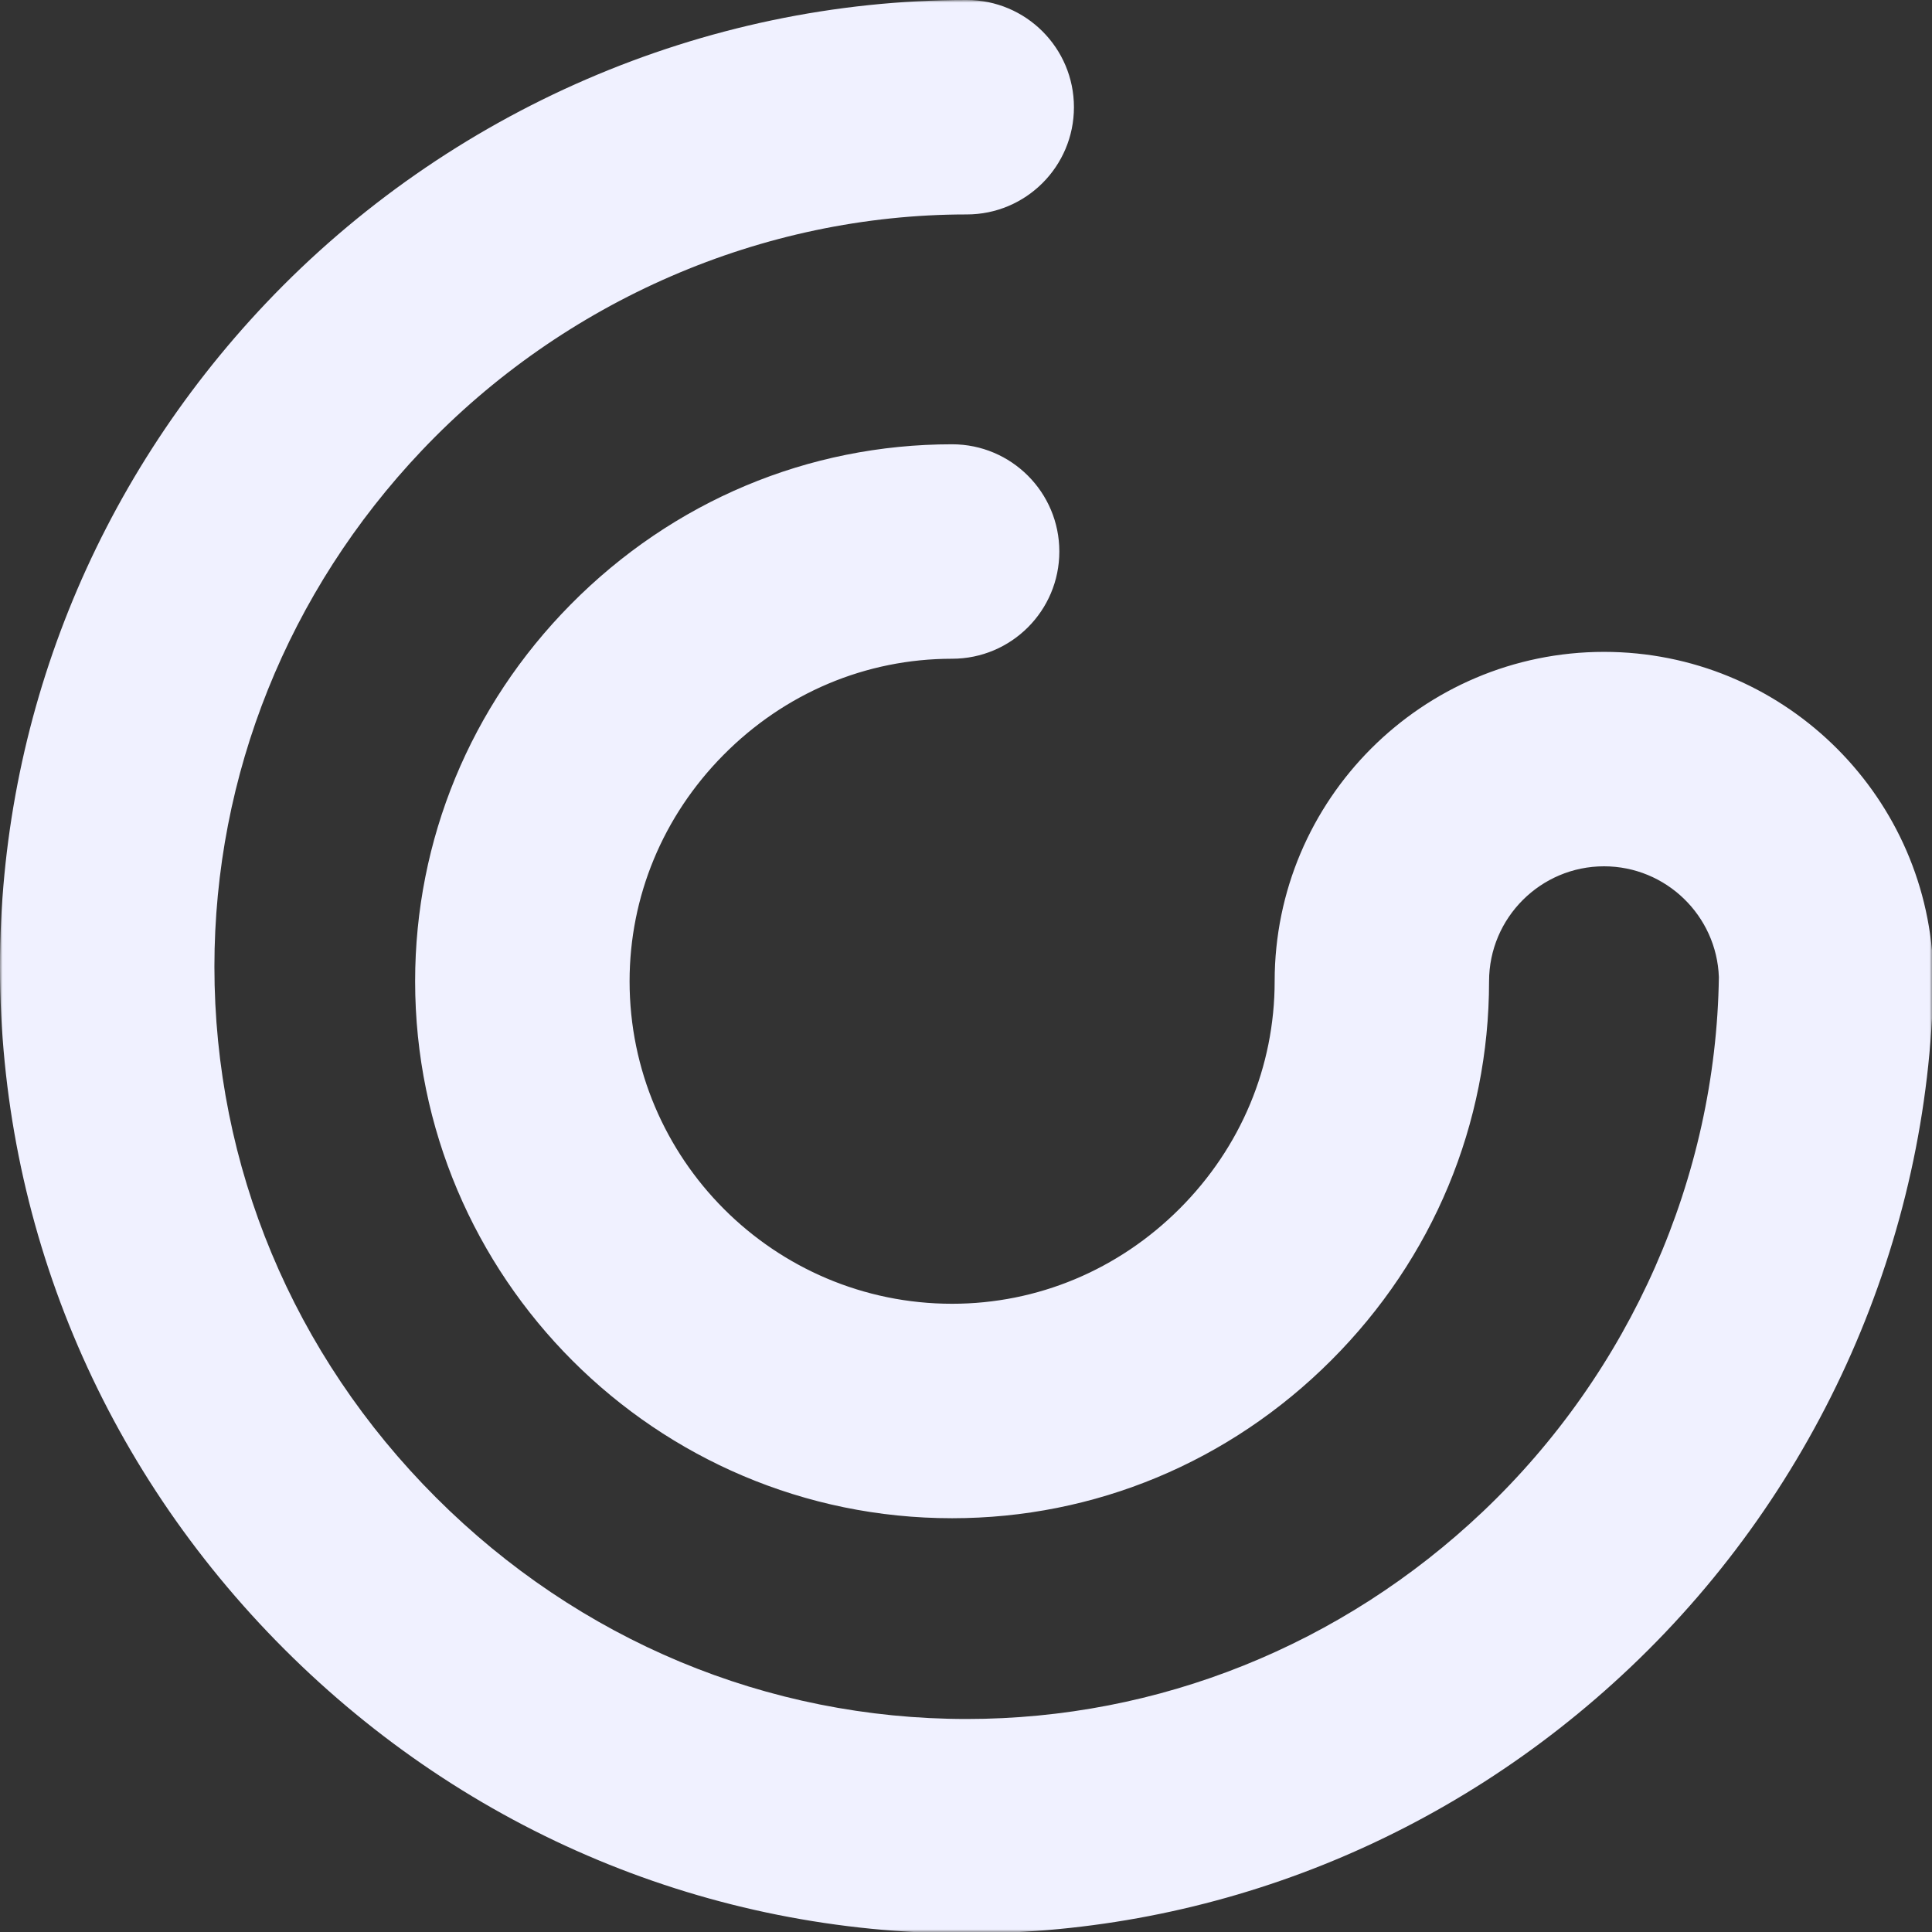 <svg width="366" height="366" viewBox="0 0 366 366" fill="none" xmlns="http://www.w3.org/2000/svg">
<rect x="0" y="0" width="366" height="366" fill="#333333" stroke="none"/>
<mask id="mask0_64_8" style="mask-type:luminance" maskUnits="userSpaceOnUse" x="0" y="0" width="366" height="366">
<path d="M0 0H366V366H0V0Z" fill="white"/>
</mask>
<g mask="url(#mask0_64_8)">
<path d="M183.137 366.278C134.51 366.278 88.601 347.149 53.86 312.418C19.133 277.677 0 231.768 0 183.137C0 136.35 17.906 91.694 50.41 57.404C85.005 20.925 133.389 0 183.137 0C194.354 0 203.448 9.094 203.448 20.311C203.448 31.528 194.354 40.623 183.137 40.623C144.478 40.623 106.847 56.936 79.89 85.362C54.566 112.067 40.618 146.794 40.618 183.137C40.618 220.909 55.52 256.616 82.582 283.678C109.649 310.745 145.356 325.647 183.128 325.647C219.47 325.647 254.193 311.698 280.903 286.374C308.852 259.868 325.086 223.058 325.625 185.105C325.21 173.464 315.604 164.114 303.866 164.114C291.864 164.114 282.09 173.888 282.09 185.89C282.09 212.918 271.473 238.422 252.181 257.706C232.898 276.989 207.393 287.614 180.366 287.614C124.268 287.614 78.642 241.979 78.642 185.89C78.642 159.097 89.108 133.751 108.105 114.521C127.441 94.951 153.105 84.166 180.366 84.166C191.583 84.166 200.681 93.261 200.681 104.478C200.681 115.694 191.583 124.793 180.366 124.793C164.048 124.793 148.648 131.284 137.007 143.07C125.565 154.649 119.269 169.855 119.269 185.89C119.269 219.585 146.68 246.987 180.366 246.987C196.538 246.987 211.841 240.593 223.459 228.984C235.078 217.365 241.472 202.062 241.472 185.89C241.472 151.485 269.47 123.491 303.875 123.491C337.353 123.491 364.769 149.994 366.212 183.128H366.274L366.252 185.89C365.493 234.667 344.674 281.9 308.861 315.859C274.584 348.372 229.933 366.278 183.137 366.278Z" fill="#F0F1FF"/>
</g>
</svg>
